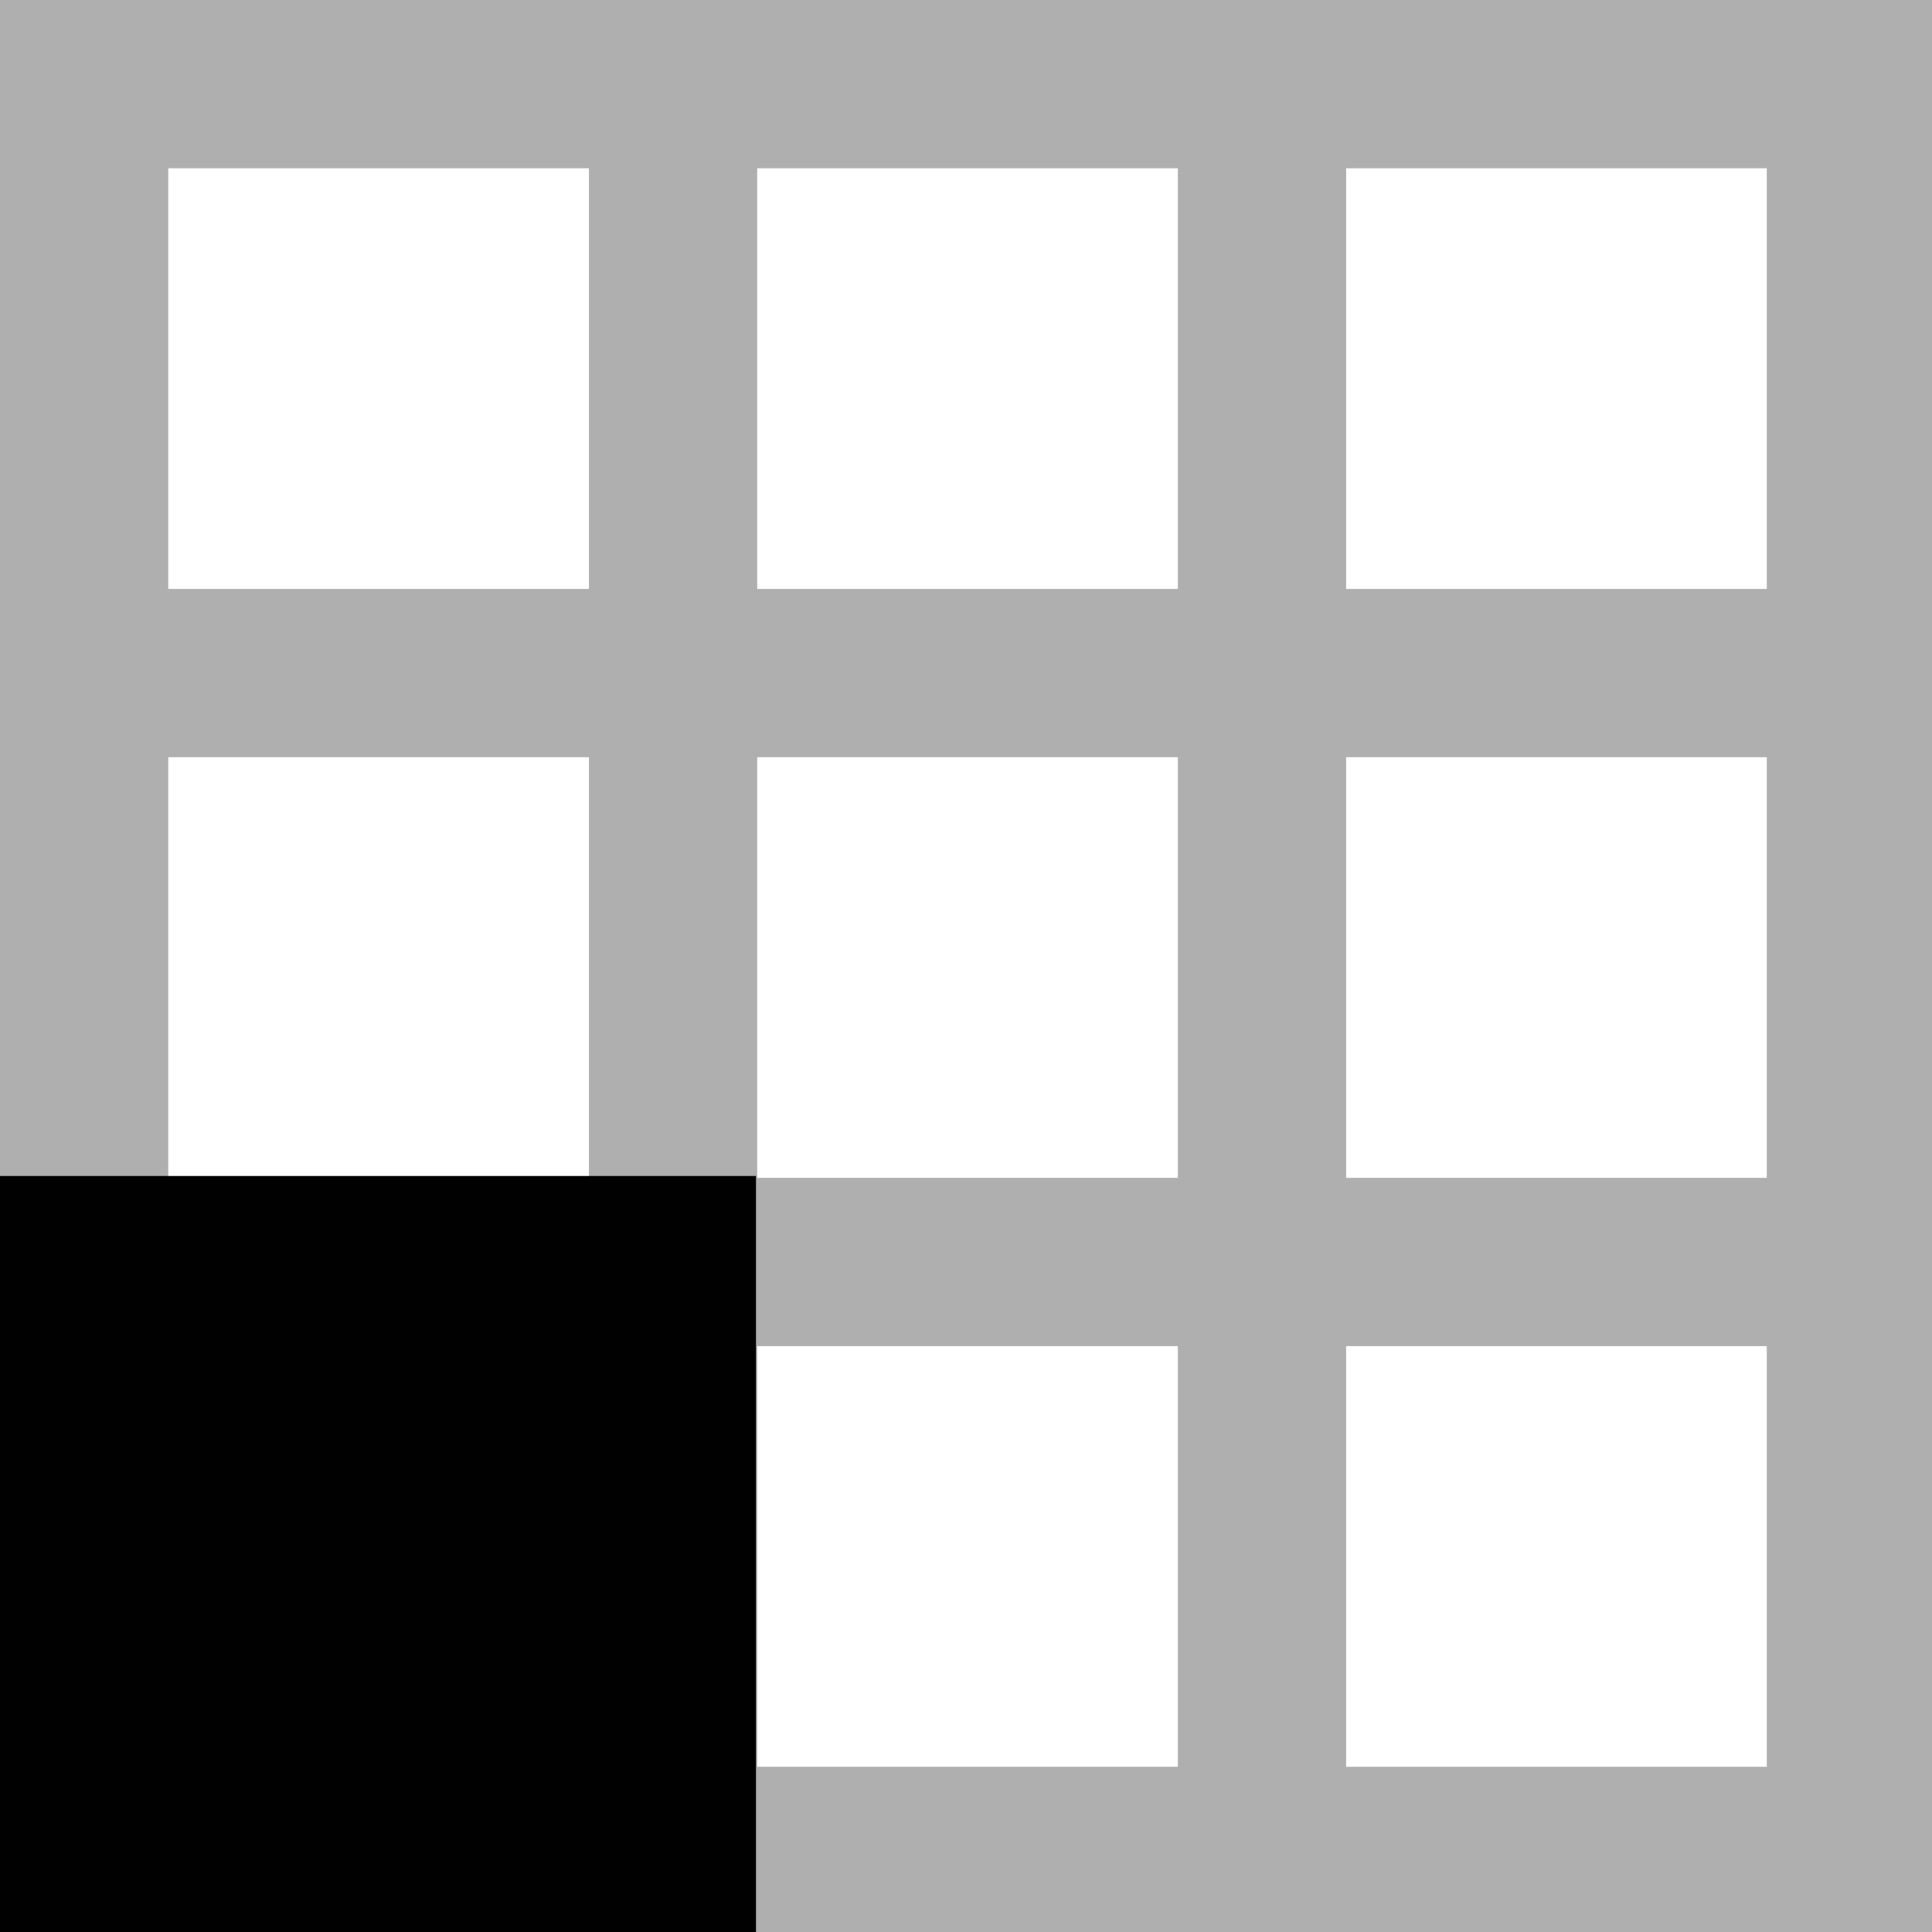 <?xml version="1.0" encoding="UTF-8" standalone="no"?>
<!-- Created with Inkscape (http://www.inkscape.org/) -->

<svg
   xmlns:dc="http://purl.org/dc/elements/1.1/"
   xmlns:cc="http://creativecommons.org/ns#"
   xmlns:rdf="http://www.w3.org/1999/02/22-rdf-syntax-ns#"
   xmlns:svg="http://www.w3.org/2000/svg"
   xmlns="http://www.w3.org/2000/svg"
   xmlns:sodipodi="http://sodipodi.sourceforge.net/DTD/sodipodi-0.dtd"
   xmlns:inkscape="http://www.inkscape.org/namespaces/inkscape"
   width="184"
   height="184"
   viewBox="0 0 48.683 48.683"
   version="1.1"
   id="svg8"
   sodipodi:docname="nback-case6.svg"
   inkscape:version="0.92.4 (5da689c313, 2019-01-14)">
  <defs
     id="defs2" />
  <sodipodi:namedview
     id="base"
     pagecolor="#ffffff"
     bordercolor="#666666"
     borderopacity="1.0"
     inkscape:pageopacity="0.0"
     inkscape:pageshadow="2"
     inkscape:zoom="1.979899"
     inkscape:cx="-83.003722"
     inkscape:cy="157.63"
     inkscape:document-units="mm"
     inkscape:current-layer="layer1"
     showgrid="true"
     units="px"
     inkscape:window-width="1680"
     inkscape:window-height="997"
     inkscape:window-x="-8"
     inkscape:window-y="-8"
     inkscape:window-maximized="1">
    <inkscape:grid
       type="xygrid"
       id="grid4518"
       empspacing="4" />
    <inkscape:grid
       type="xygrid"
       id="grid4520"
       empspacing="8"
       color="#ff3f3f"
       opacity="0.125"
       empcolor="#ff3f3f"
       empopacity="0.251" />
  </sodipodi:namedview>
  <g
     inkscape:label="Layer 1"
     inkscape:groupmode="layer"
     id="layer1"
     transform="translate(0,-248.317)">
    <path
       style="fill:#000000;fill-opacity:0.314;stroke:none;stroke-width:8;stroke-linecap:round;stroke-linejoin:round;stroke-miterlimit:4;stroke-dasharray:none;stroke-dashoffset:37.795;stroke-opacity:1"
       d="M 0 0 L 0 16 L 0 184 L 16 184 L 176 184 L 184 184 L 184 0 L 176 0 L 0 0 z M 16 16 L 56 16 L 56 56 L 16 56 L 16 16 z M 72 16 L 112 16 L 112 56 L 72 56 L 72 16 z M 128 16 L 168 16 L 168 56 L 128 56 L 128 16 z M 16 72 L 56 72 L 56 112 L 16 112 L 16 72 z M 72 72 L 112 72 L 112 112 L 72 112 L 72 72 z M 128 72 L 168 72 L 168 112 L 128 112 L 128 72 z M 16 128 L 56 128 L 56 168 L 16 168 L 16 128 z M 72 128 L 112 128 L 112 168 L 72 168 L 72 128 z M 128 128 L 168 128 L 168 168 L 128 168 L 128 128 z "
       transform="matrix(0.265,0,0,0.265,0,248.317)"
       id="rect847-5-7" />
    <rect
       style="fill:#000000;fill-opacity:0.995;stroke:none;stroke-width:1.058;stroke-linecap:round;stroke-miterlimit:4;stroke-dasharray:none;stroke-dashoffset:37.795;stroke-opacity:1"
       id="rect4526-1-4-3"
       width="19.05"
       height="19.05"
       x="-3.5527137e-15"
       y="277.95" />
  </g>
</svg>
